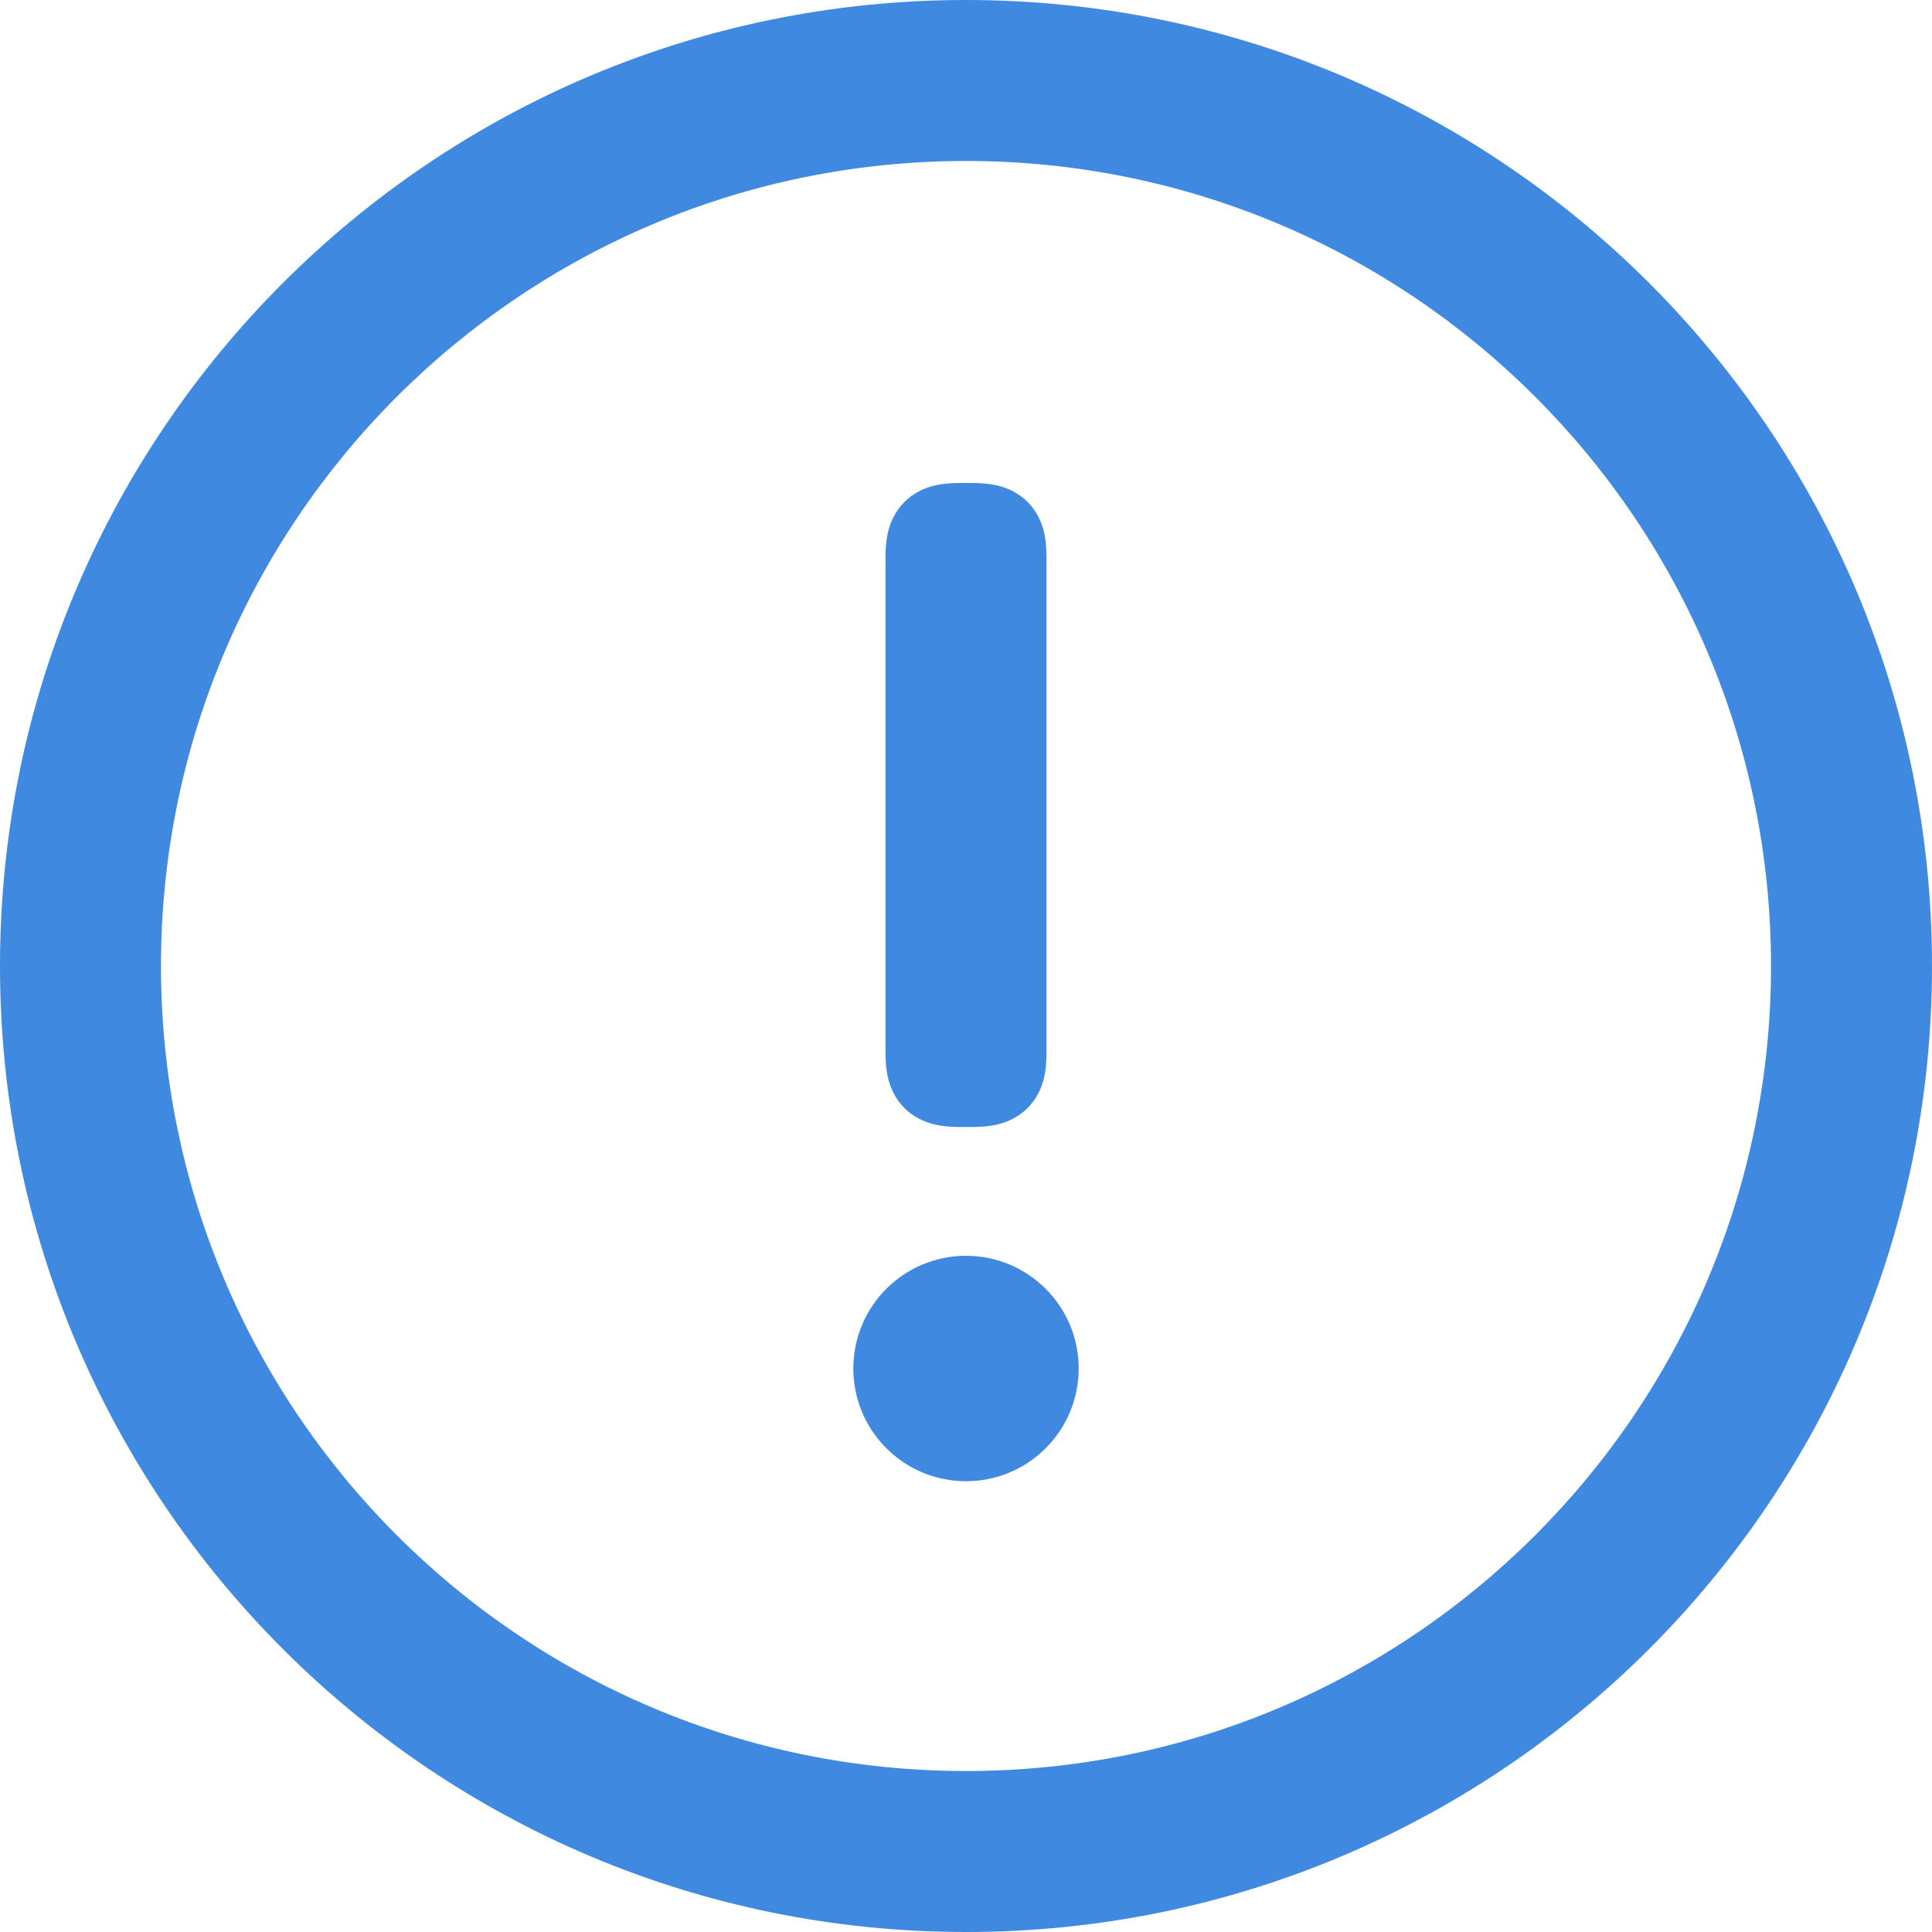<svg width="40" height="40" viewBox="0 0 40 40" fill="none" xmlns="http://www.w3.org/2000/svg">
<path d="M20 0C31.046 0 40 8.954 40 20C40 31.046 31.046 40 20 40C8.954 40 0 31.046 0 20C0 8.954 8.954 0 20 0ZM20 3.333C10.795 3.333 3.333 10.795 3.333 20C3.333 29.205 10.795 36.667 20 36.667C29.205 36.667 36.667 29.205 36.667 20C36.667 10.795 29.205 3.333 20 3.333ZM20 26C21.289 26 22.333 27.045 22.333 28.333C22.333 29.622 21.289 30.667 20 30.667C18.711 30.667 17.667 29.622 17.667 28.333C17.667 27.045 18.711 26 20 26ZM20.123 10C20.519 10 20.767 10.062 20.985 10.178C21.202 10.294 21.372 10.465 21.489 10.682C21.605 10.899 21.667 11.148 21.667 11.544V21.789C21.667 22.185 21.605 22.434 21.489 22.651C21.372 22.869 21.202 23.039 20.985 23.155C20.767 23.271 20.519 23.333 20.123 23.333H19.877C19.481 23.333 19.233 23.271 19.015 23.155C18.798 23.039 18.628 22.869 18.511 22.651C18.395 22.434 18.333 22.185 18.333 21.789V11.544C18.333 11.148 18.395 10.899 18.511 10.682C18.628 10.465 18.798 10.294 19.015 10.178C19.233 10.062 19.481 10 19.877 10H20.123Z" fill="#3F8AE0"/>
</svg>

